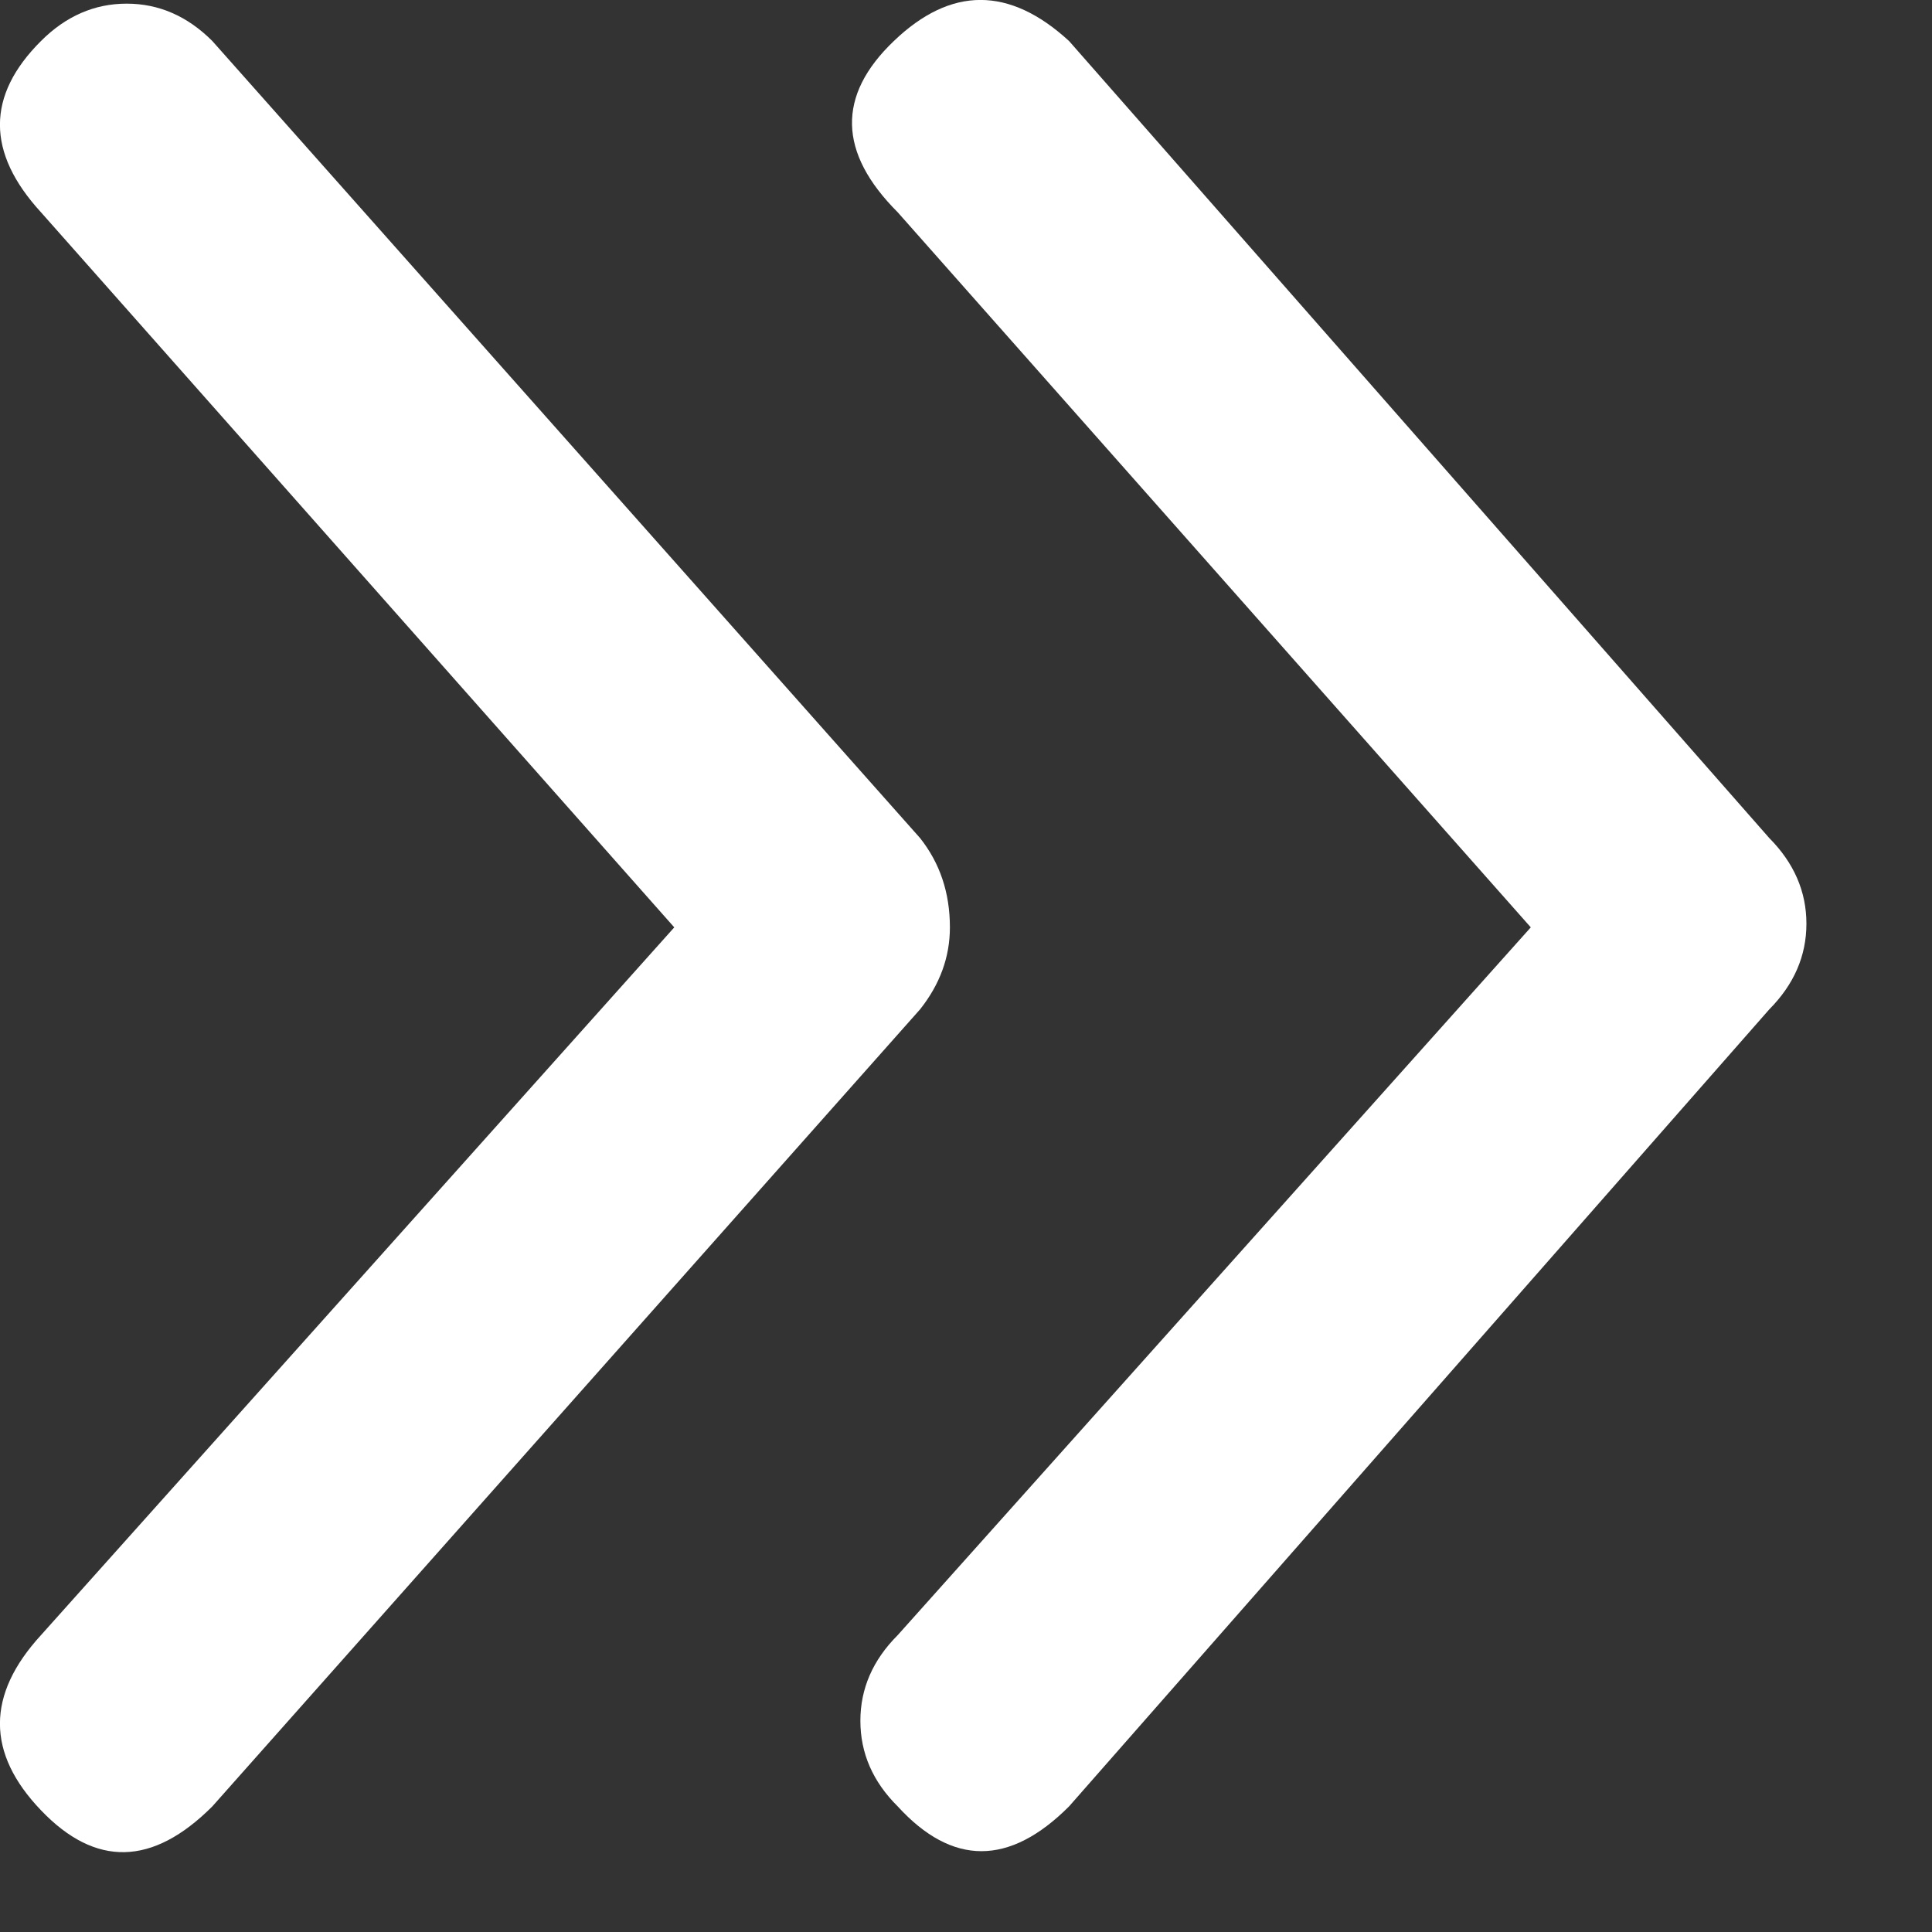 <svg width="9" height="9" viewBox="0 0 9 9" fill="none" xmlns="http://www.w3.org/2000/svg">
<rect x="0" y="0" width="9" height="9" fill="#333333" stroke="none"/>
<path fill-rule="evenodd" clip-rule="evenodd" d="M8.242 3.904L4.98 0.191C4.702 -0.064 4.43 -0.064 4.164 0.191C3.898 0.445 3.904 0.711 4.182 0.989L7.131 4.32L4.182 7.617C4.066 7.733 4.008 7.866 4.008 8.016C4.008 8.167 4.066 8.3 4.182 8.415C4.436 8.693 4.702 8.693 4.98 8.415L8.242 4.702C8.357 4.586 8.415 4.453 8.415 4.303C8.415 4.153 8.357 4.02 8.242 3.904Z" fill="white"/>
<path fill-rule="evenodd" clip-rule="evenodd" d="M0.191 7.617C-0.064 7.895 -0.064 8.167 0.191 8.433C0.445 8.699 0.711 8.693 0.989 8.415L4.286 4.702C4.378 4.586 4.425 4.459 4.425 4.32C4.425 4.158 4.378 4.02 4.286 3.904L0.989 0.191C0.873 0.075 0.74 0.017 0.59 0.017C0.44 0.017 0.307 0.075 0.191 0.191C-0.064 0.445 -0.064 0.711 0.191 0.989L3.141 4.32L0.191 7.617Z" fill="white"/>
</svg>
